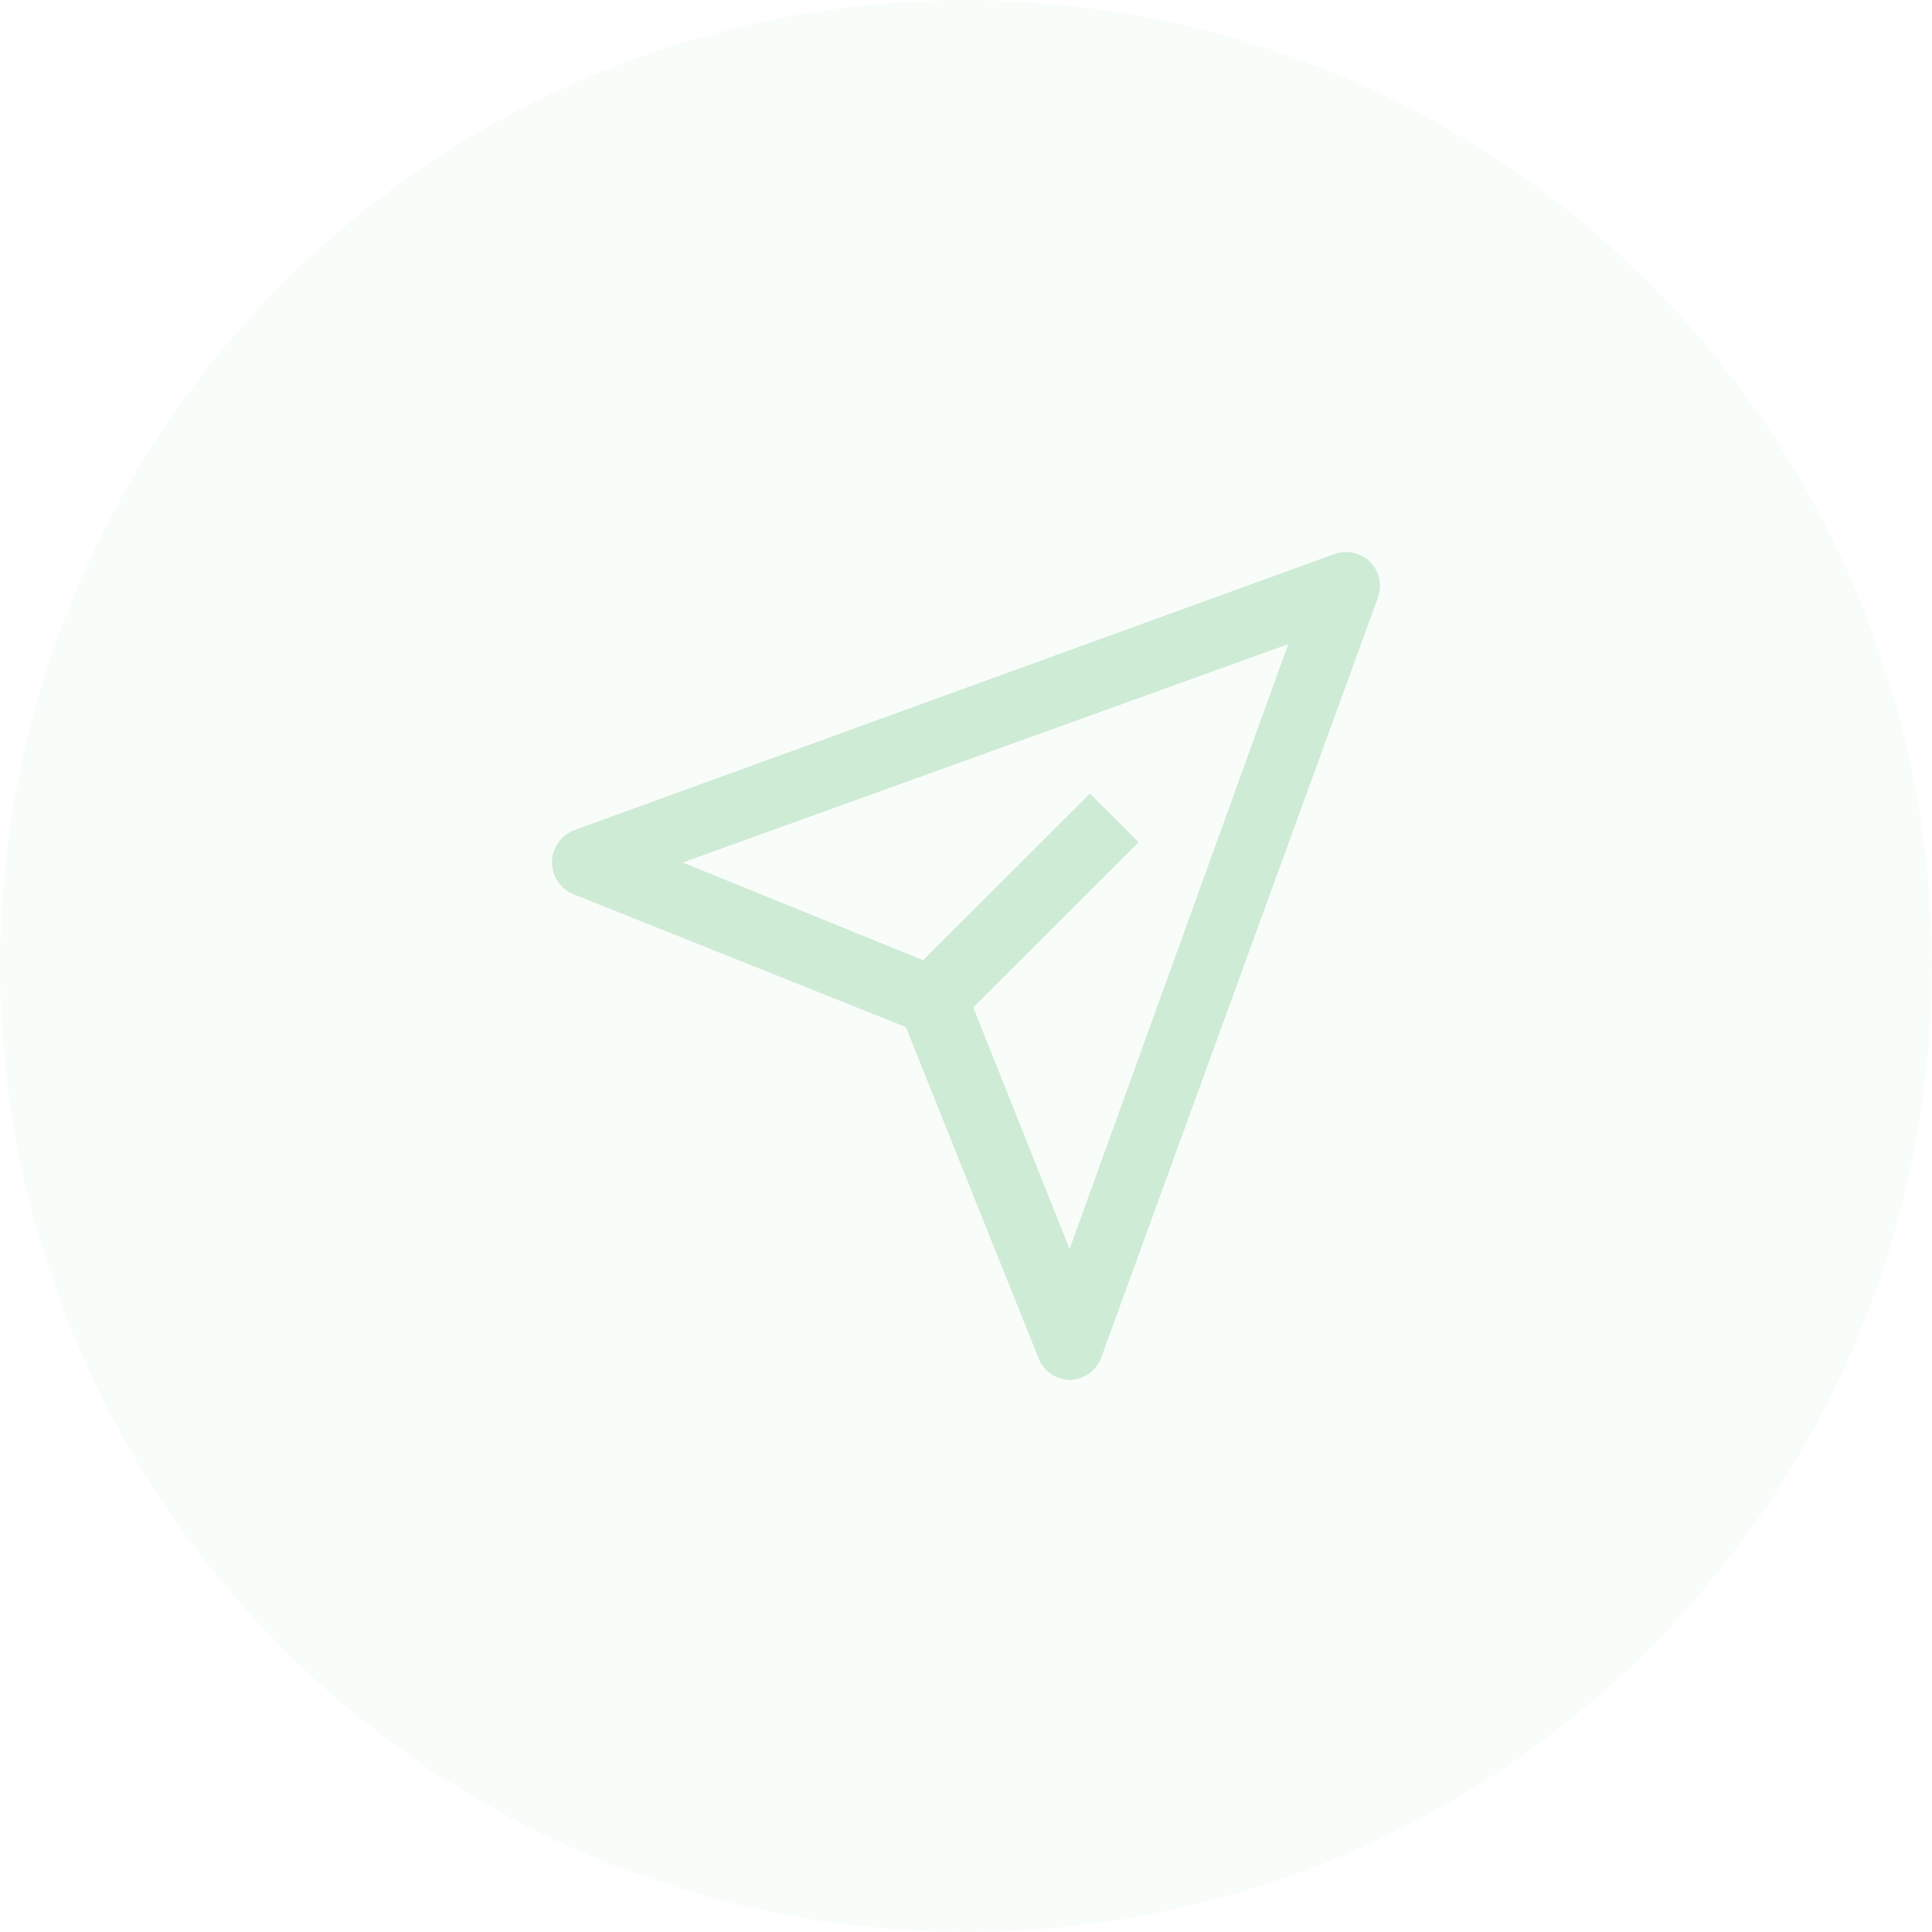 <svg width="90" height="90" viewBox="0 0 90 90" fill="none" xmlns="http://www.w3.org/2000/svg">
<circle cx="45" cy="45" r="45" fill="#2FA94E" fill-opacity="0.03"/>
<path d="M63.84 26.182C63.623 25.966 63.349 25.817 63.05 25.752C62.75 25.686 62.439 25.707 62.151 25.813L26.753 38.669C26.448 38.785 26.185 38.991 25.999 39.259C25.814 39.527 25.714 39.846 25.714 40.172C25.714 40.498 25.814 40.816 25.999 41.085C26.185 41.353 26.448 41.559 26.753 41.674L42.199 47.846L48.378 63.273C48.494 63.565 48.693 63.816 48.95 63.996C49.208 64.176 49.512 64.277 49.826 64.286C50.151 64.279 50.467 64.174 50.731 63.985C50.995 63.795 51.196 63.531 51.306 63.225L64.178 27.87C64.288 27.585 64.314 27.276 64.254 26.977C64.195 26.678 64.051 26.403 63.84 26.182ZM49.826 58.179L45.337 46.929L53.044 39.232L50.775 36.966L43.004 44.728L31.805 40.18L60.011 30.007L49.826 58.179Z" fill="#2FA94E" fill-opacity="0.21"/>
</svg>
